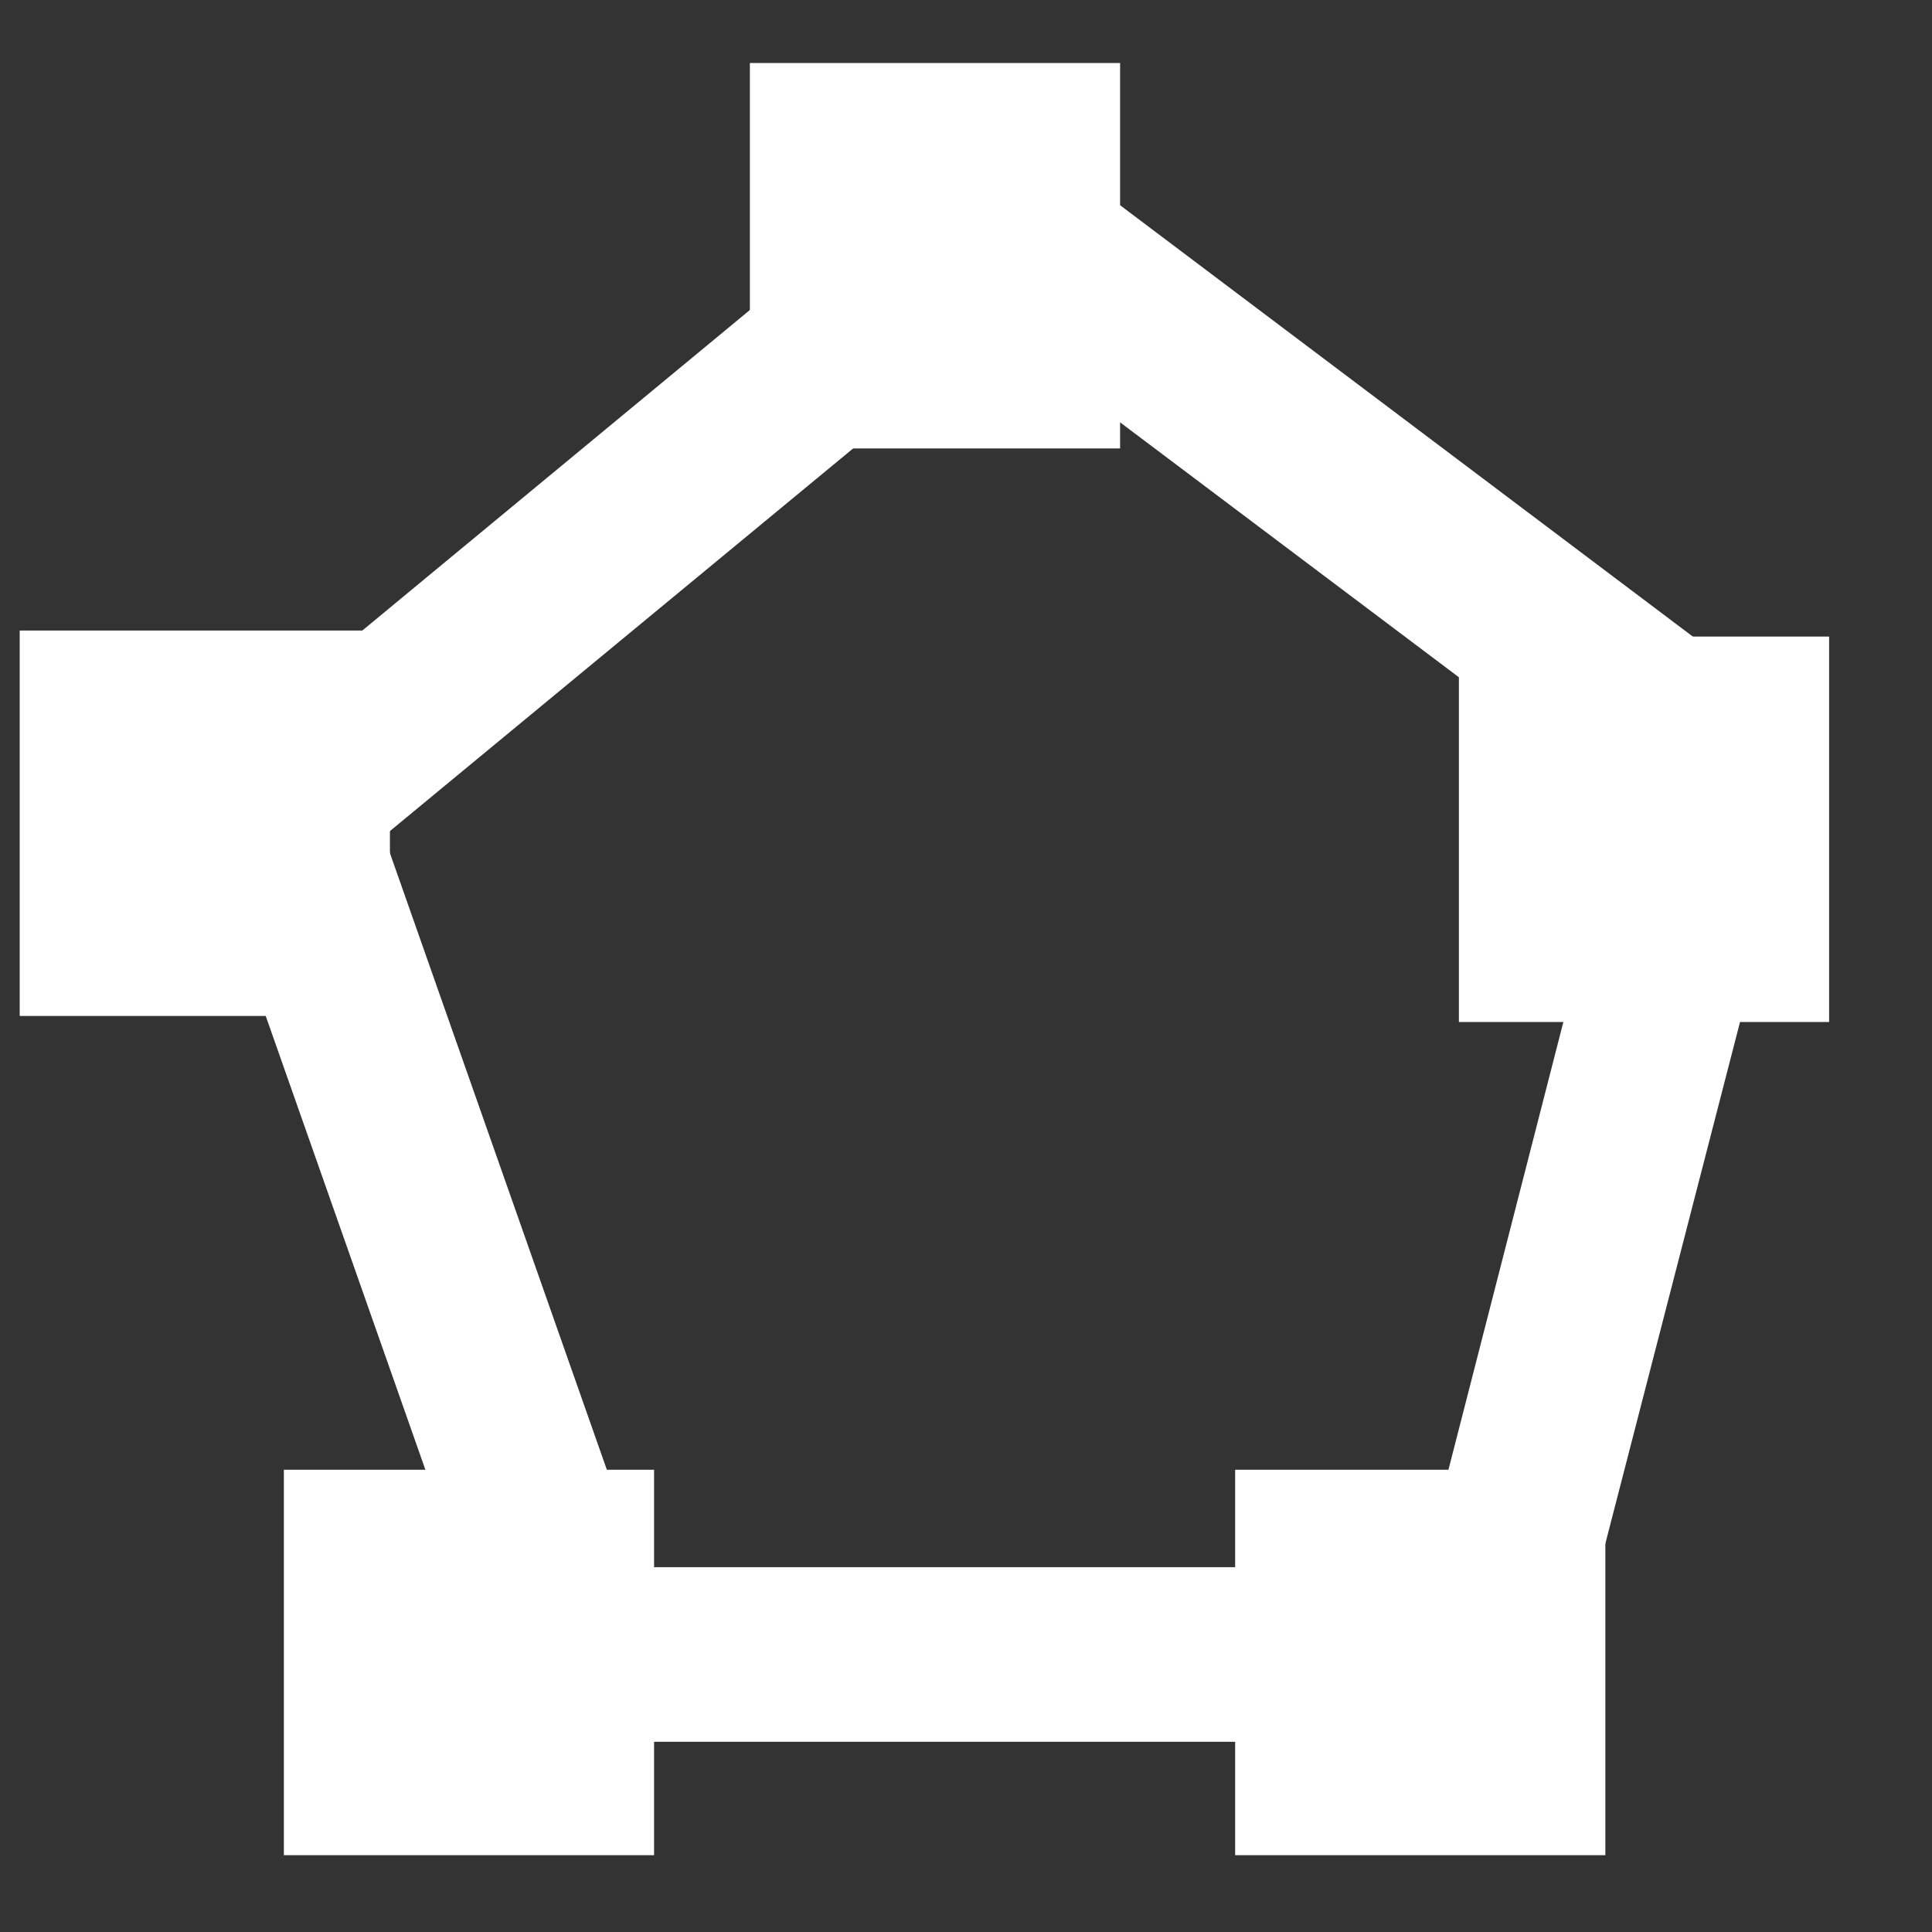 
<svg xmlns="http://www.w3.org/2000/svg" version="1.1" xmlns:xlink="http://www.w3.org/1999/xlink" preserveAspectRatio="none" x="0px" y="0px" width="32px" height="32px" viewBox="0 0 32 32">
<rect x="0" y="0" width="32" height="32" fill="#333333" stroke="none"/>
<defs>
<g id="Layer1_0_FILL">
<path fill="#FFFFFF" stroke="none" d="
M 1955.2 345.85
L 1961.3 322.65 1942.1 308.45 1923.2 323.8 1931.1 345.85 1955.2 345.85
M 1956.75 324.25
L 1952.15 341.85 1933.9 341.85 1927.9 325.1 1942.2 313.5 1956.75 324.25 Z"/>
</g>

<g id="Layer1_0_MEMBER_0_FILL">
<path fill="#FFFFFF" stroke="none" d="
M 1983.6 322.8
L 1976.6 322.8 1976.6 329.8 1983.6 329.8 1983.6 322.8 Z"/>
</g>

<g id="Layer1_0_MEMBER_1_FILL">
<path fill="#FFFFFF" stroke="none" d="
M 1983.55 322.8
L 1976.55 322.8 1976.55 329.8 1983.55 329.8 1983.55 322.8 Z"/>
</g>

<g id="Layer1_0_MEMBER_2_FILL">
<path fill="#FFFFFF" stroke="none" d="
M 1983.5 322.8
L 1976.5 322.8 1976.5 329.8 1983.5 329.8 1983.5 322.8 Z"/>
</g>

<g id="Layer1_0_MEMBER_3_FILL">
<path fill="#FFFFFF" stroke="none" d="
M 1983.45 322.8
L 1976.45 322.8 1976.45 329.8 1983.45 329.8 1983.45 322.8 Z"/>
</g>

<g id="Layer1_0_MEMBER_4_FILL">
<path fill="#FFFFFF" stroke="none" d="
M 1983.4 322.8
L 1976.4 322.8 1976.4 329.8 1983.4 329.8 1983.4 322.8 Z"/>
</g>
</defs>

<g transform="matrix( 0.71, 0, 0, 0.723, -1362.45,-221.2) ">
<use xlink:href="#Layer1_0_FILL"/>
</g>

<g transform="matrix( 0.876, 0, 0, 0.912, -1726.8,-270.05) ">
<use xlink:href="#Layer1_0_MEMBER_0_FILL"/>
</g>

<g transform="matrix( 0.876, 0, 0, 0.912, -1711,-270.05) ">
<use xlink:href="#Layer1_0_MEMBER_1_FILL"/>
</g>

<g transform="matrix( 0.876, 0, 0, 0.912, -1707.25,-283.85) ">
<use xlink:href="#Layer1_0_MEMBER_2_FILL"/>
</g>

<g transform="matrix( 0.876, 0, 0, 0.912, -1718.95,-293.35) ">
<use xlink:href="#Layer1_0_MEMBER_3_FILL"/>
</g>

<g transform="matrix( 0.876, 0, 0, 0.912, -1731,-283.95) ">
<use xlink:href="#Layer1_0_MEMBER_4_FILL"/>
</g>
</svg>
